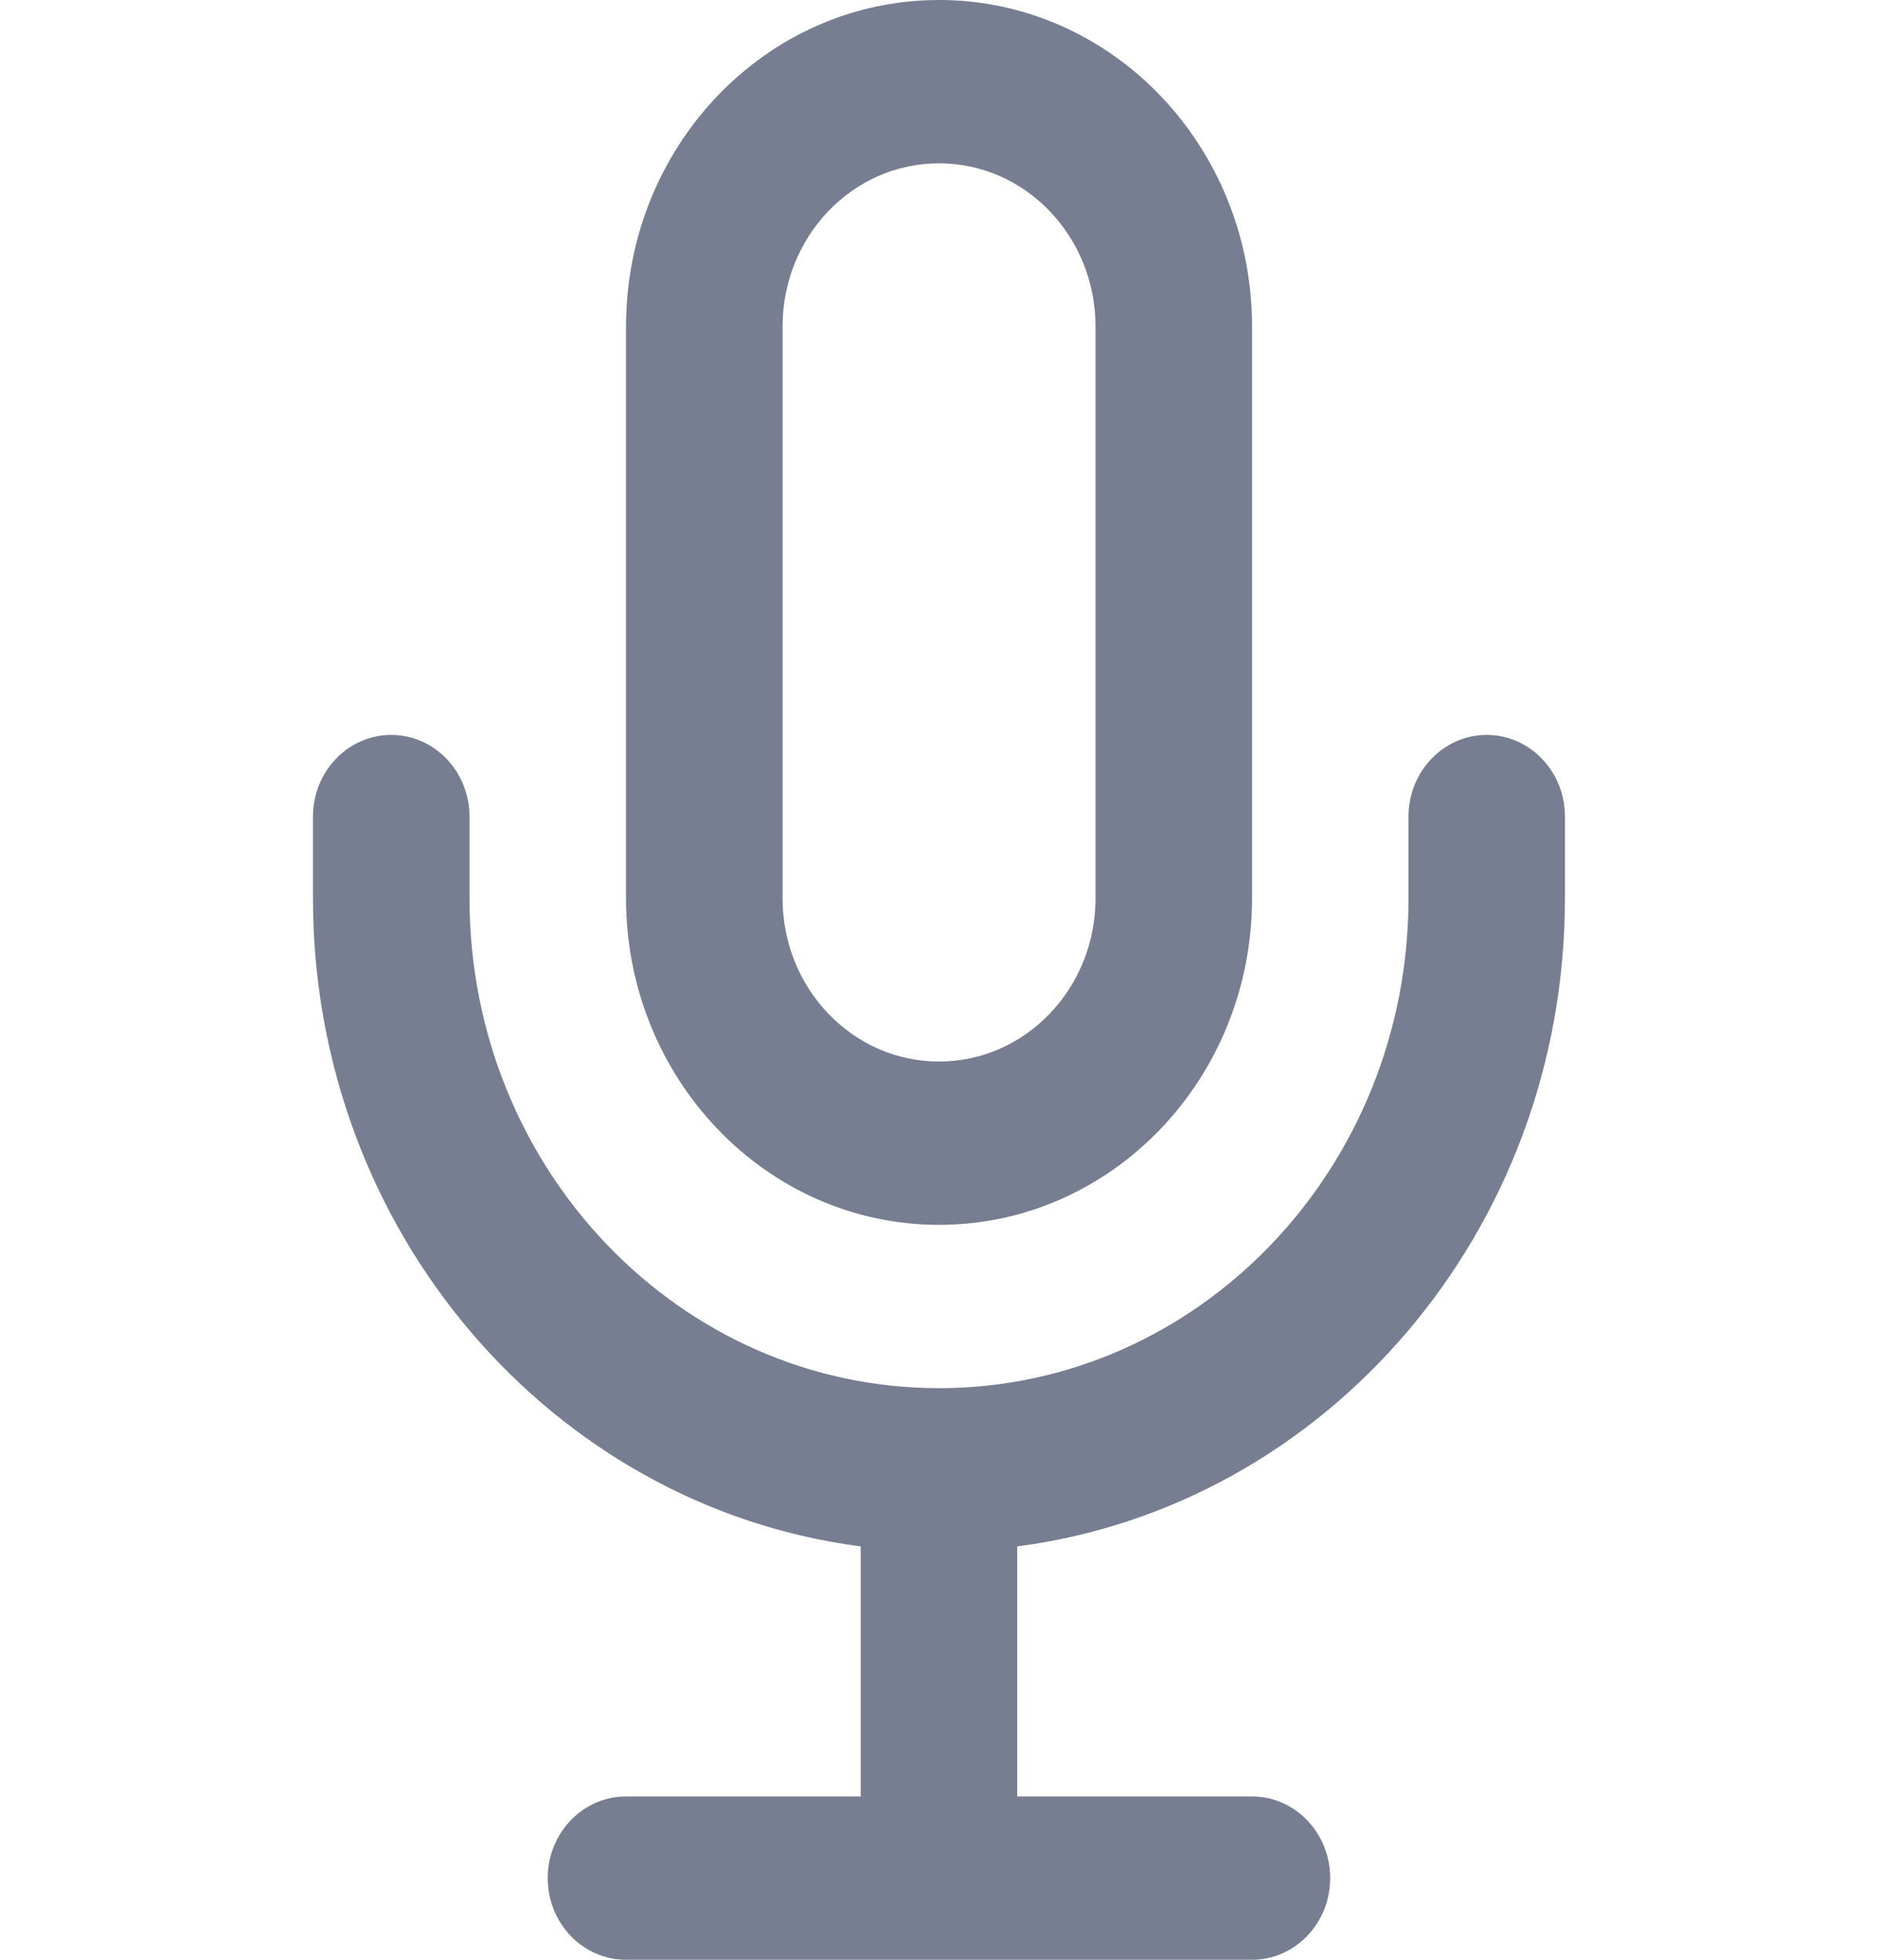 <svg width="23" height="24" viewBox="0 0 23 24" fill="none" xmlns="http://www.w3.org/2000/svg">
<path fill-rule="evenodd" clip-rule="evenodd" d="M4.791 9C5.321 9 5.75 9.448 5.75 10V11C5.75 14.314 8.324 17 11.5 17C14.675 17 17.25 14.314 17.25 11V10C17.25 9.448 17.679 9 18.208 9C18.737 9 19.166 9.448 19.166 10V11C19.166 15.08 16.24 18.446 12.458 18.938V22H15.333C15.862 22 16.291 22.448 16.291 23C16.291 23.552 15.862 24 15.333 24H12.458H10.541H7.666C7.137 24 6.708 23.552 6.708 23C6.708 22.448 7.137 22 7.666 22H10.541V18.938C6.759 18.446 3.833 15.08 3.833 11V10C3.833 9.448 4.262 9 4.791 9Z" fill="#777E91"/>
<path fill-rule="evenodd" clip-rule="evenodd" d="M13.417 11V4C13.417 2.895 12.559 2 11.5 2C10.442 2 9.584 2.895 9.584 4V11C9.584 12.105 10.442 13 11.5 13C12.559 13 13.417 12.105 13.417 11ZM11.5 0C9.383 0 7.667 1.791 7.667 4V11C7.667 13.209 9.383 15 11.5 15C13.617 15 15.334 13.209 15.334 11V4C15.334 1.791 13.617 0 11.5 0Z" fill="#777E91"/>
</svg>
